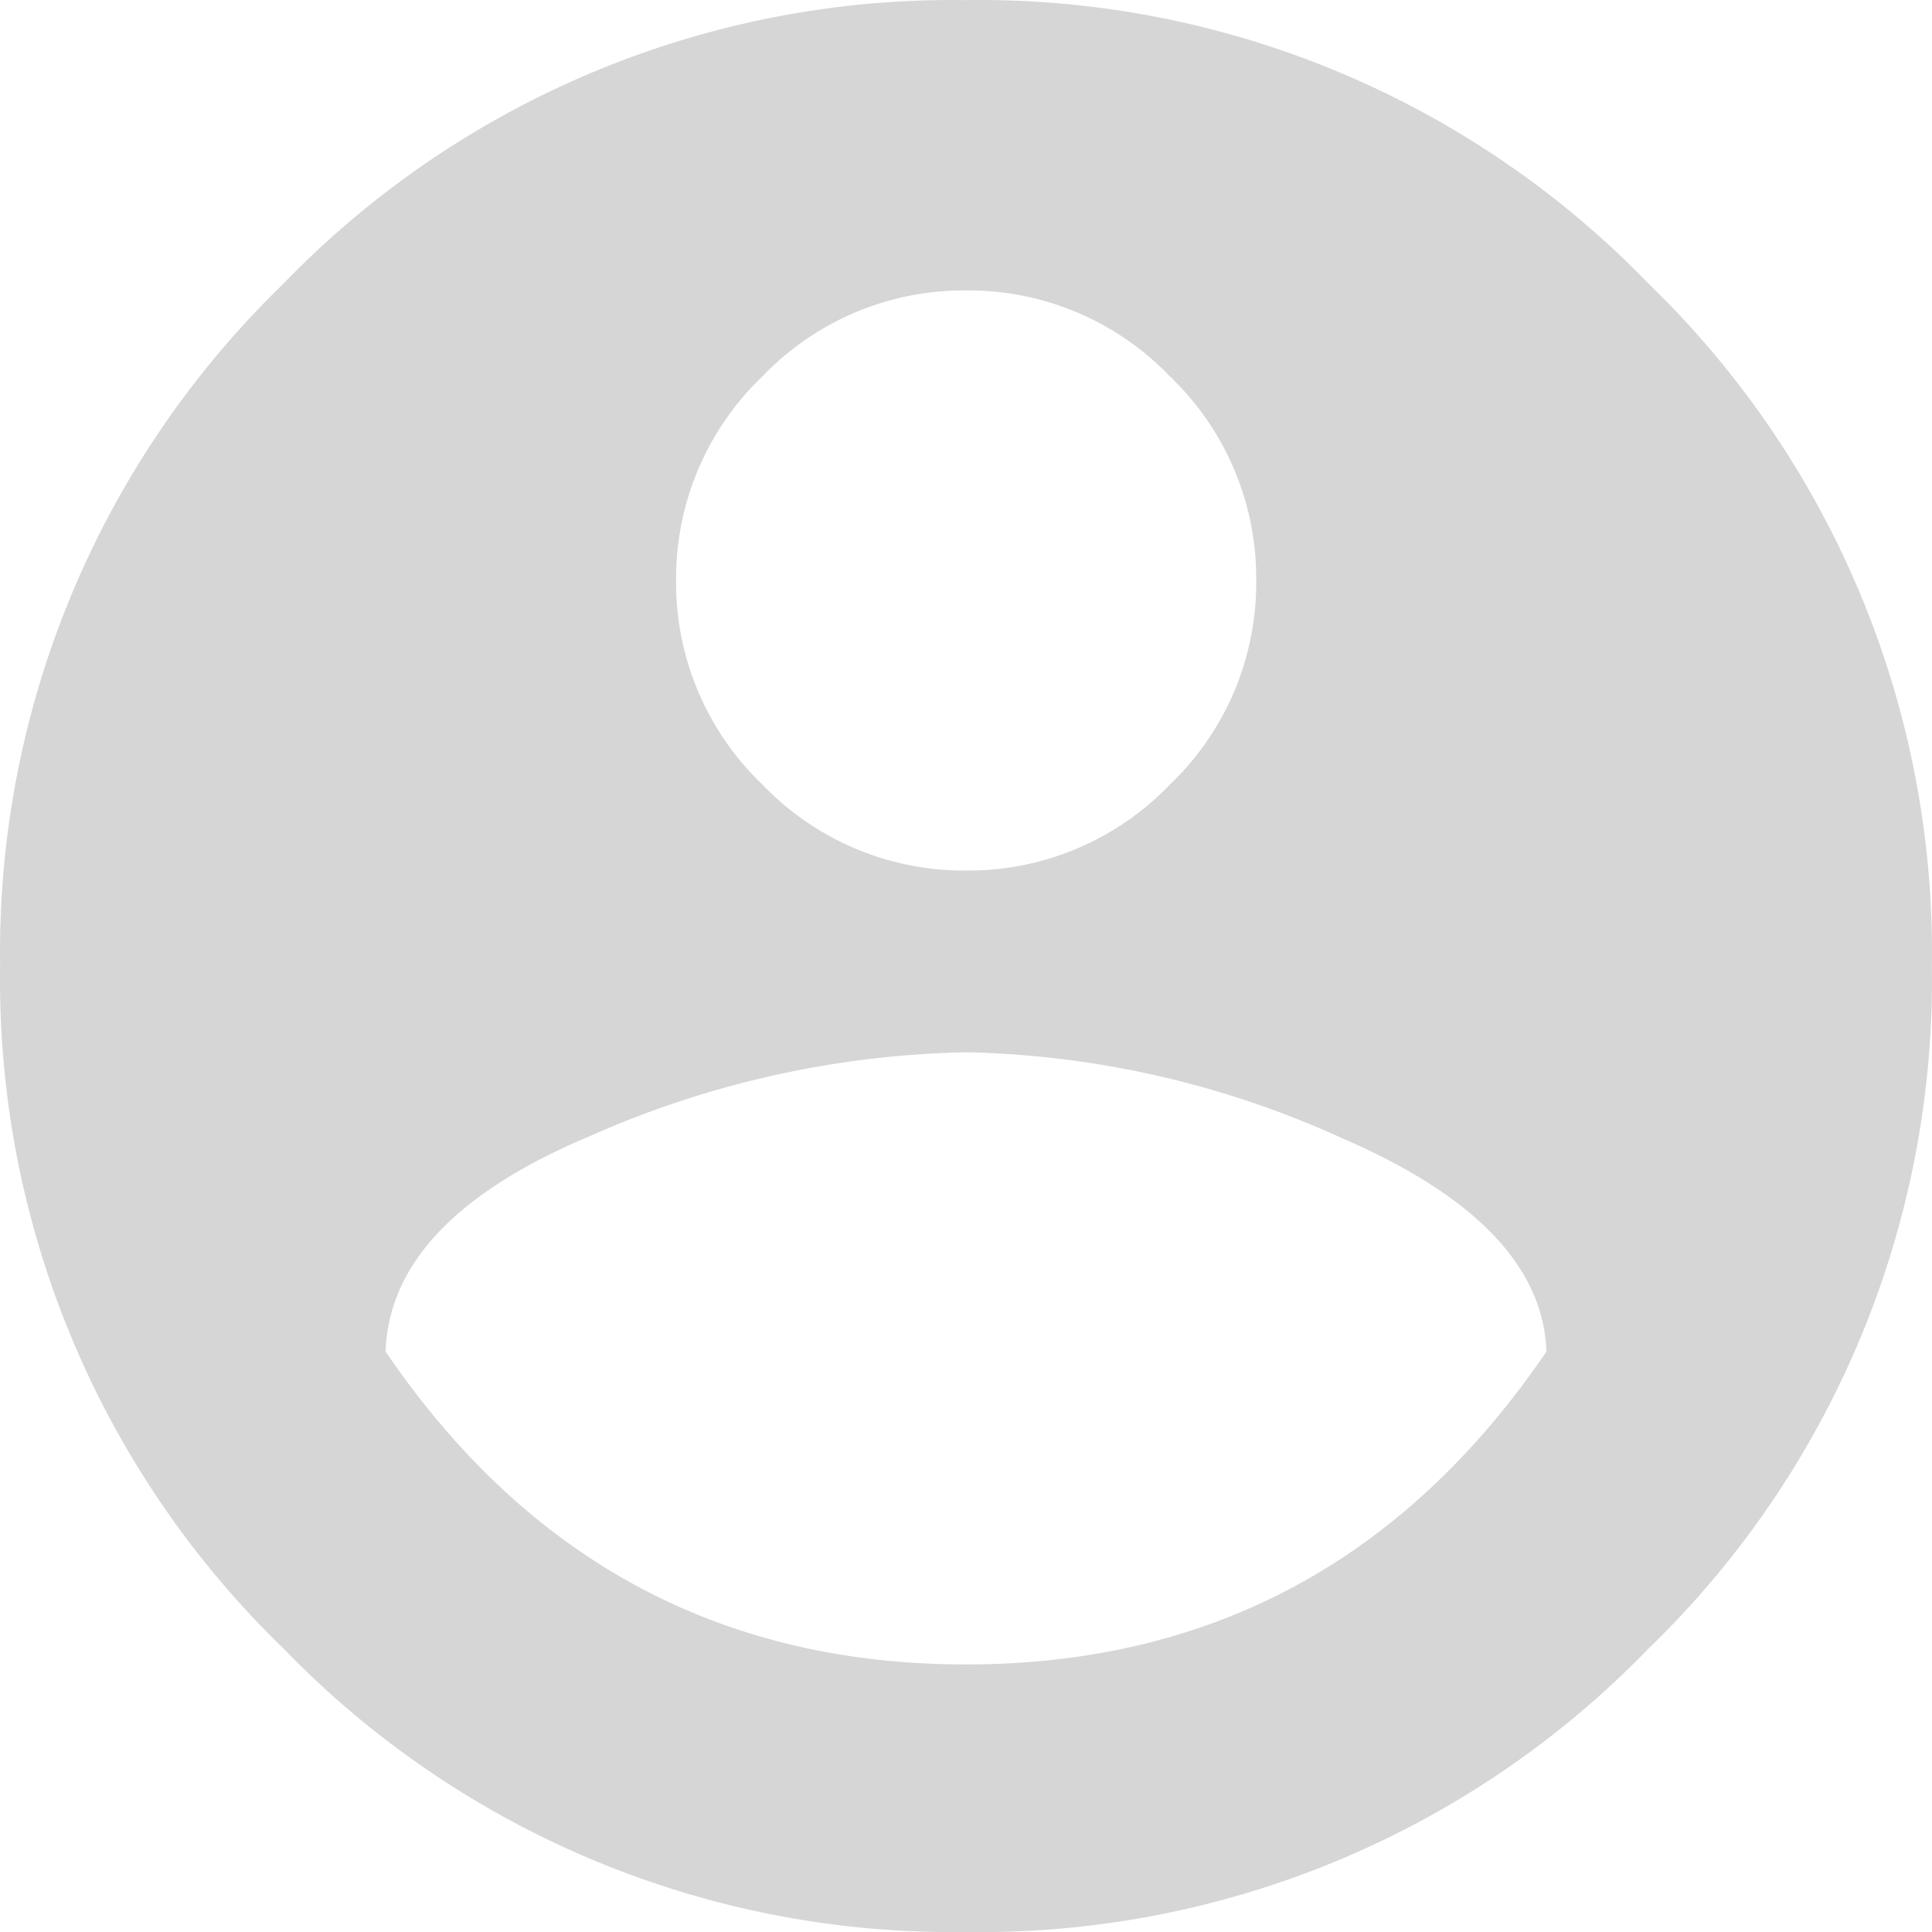 <svg xmlns="http://www.w3.org/2000/svg" viewBox="0 0 54.005 54.008"><path d="M10.778 37.78c3.971 5.831 9.38 8.746 16.225 8.746s12.254-2.915 16.225-8.746c-.085-2.366-1.985-4.352-5.7-5.958a26.6 26.6 0 0 0-10.521-2.408 27.194 27.194 0 0 0-10.521 2.345c-3.721 1.563-5.624 3.57-5.708 6.021zm21.929-27.254a7.799 7.799 0 0 0-5.7-2.408 7.799 7.799 0 0 0-5.7 2.408 7.799 7.799 0 0 0-2.408 5.7 7.799 7.799 0 0 0 2.408 5.7 7.799 7.799 0 0 0 5.7 2.408 7.799 7.799 0 0 0 5.7-2.408 7.799 7.799 0 0 0 2.408-5.7 7.803 7.803 0 0 0-2.408-5.7zm-24.782-2.6A26 26 0 0 1 27.002.003a26 26 0 0 1 19.077 7.923 26.004 26.004 0 0 1 7.923 19.077 26.001 26.001 0 0 1-7.921 19.08 26.003 26.003 0 0 1-19.078 7.922 26 26 0 0 1-19.077-7.922A26.001 26.001 0 0 1 .003 27.005 26 26 0 0 1 7.926 7.928l-.001-.002z" fill="#d6d6d6"/></svg>